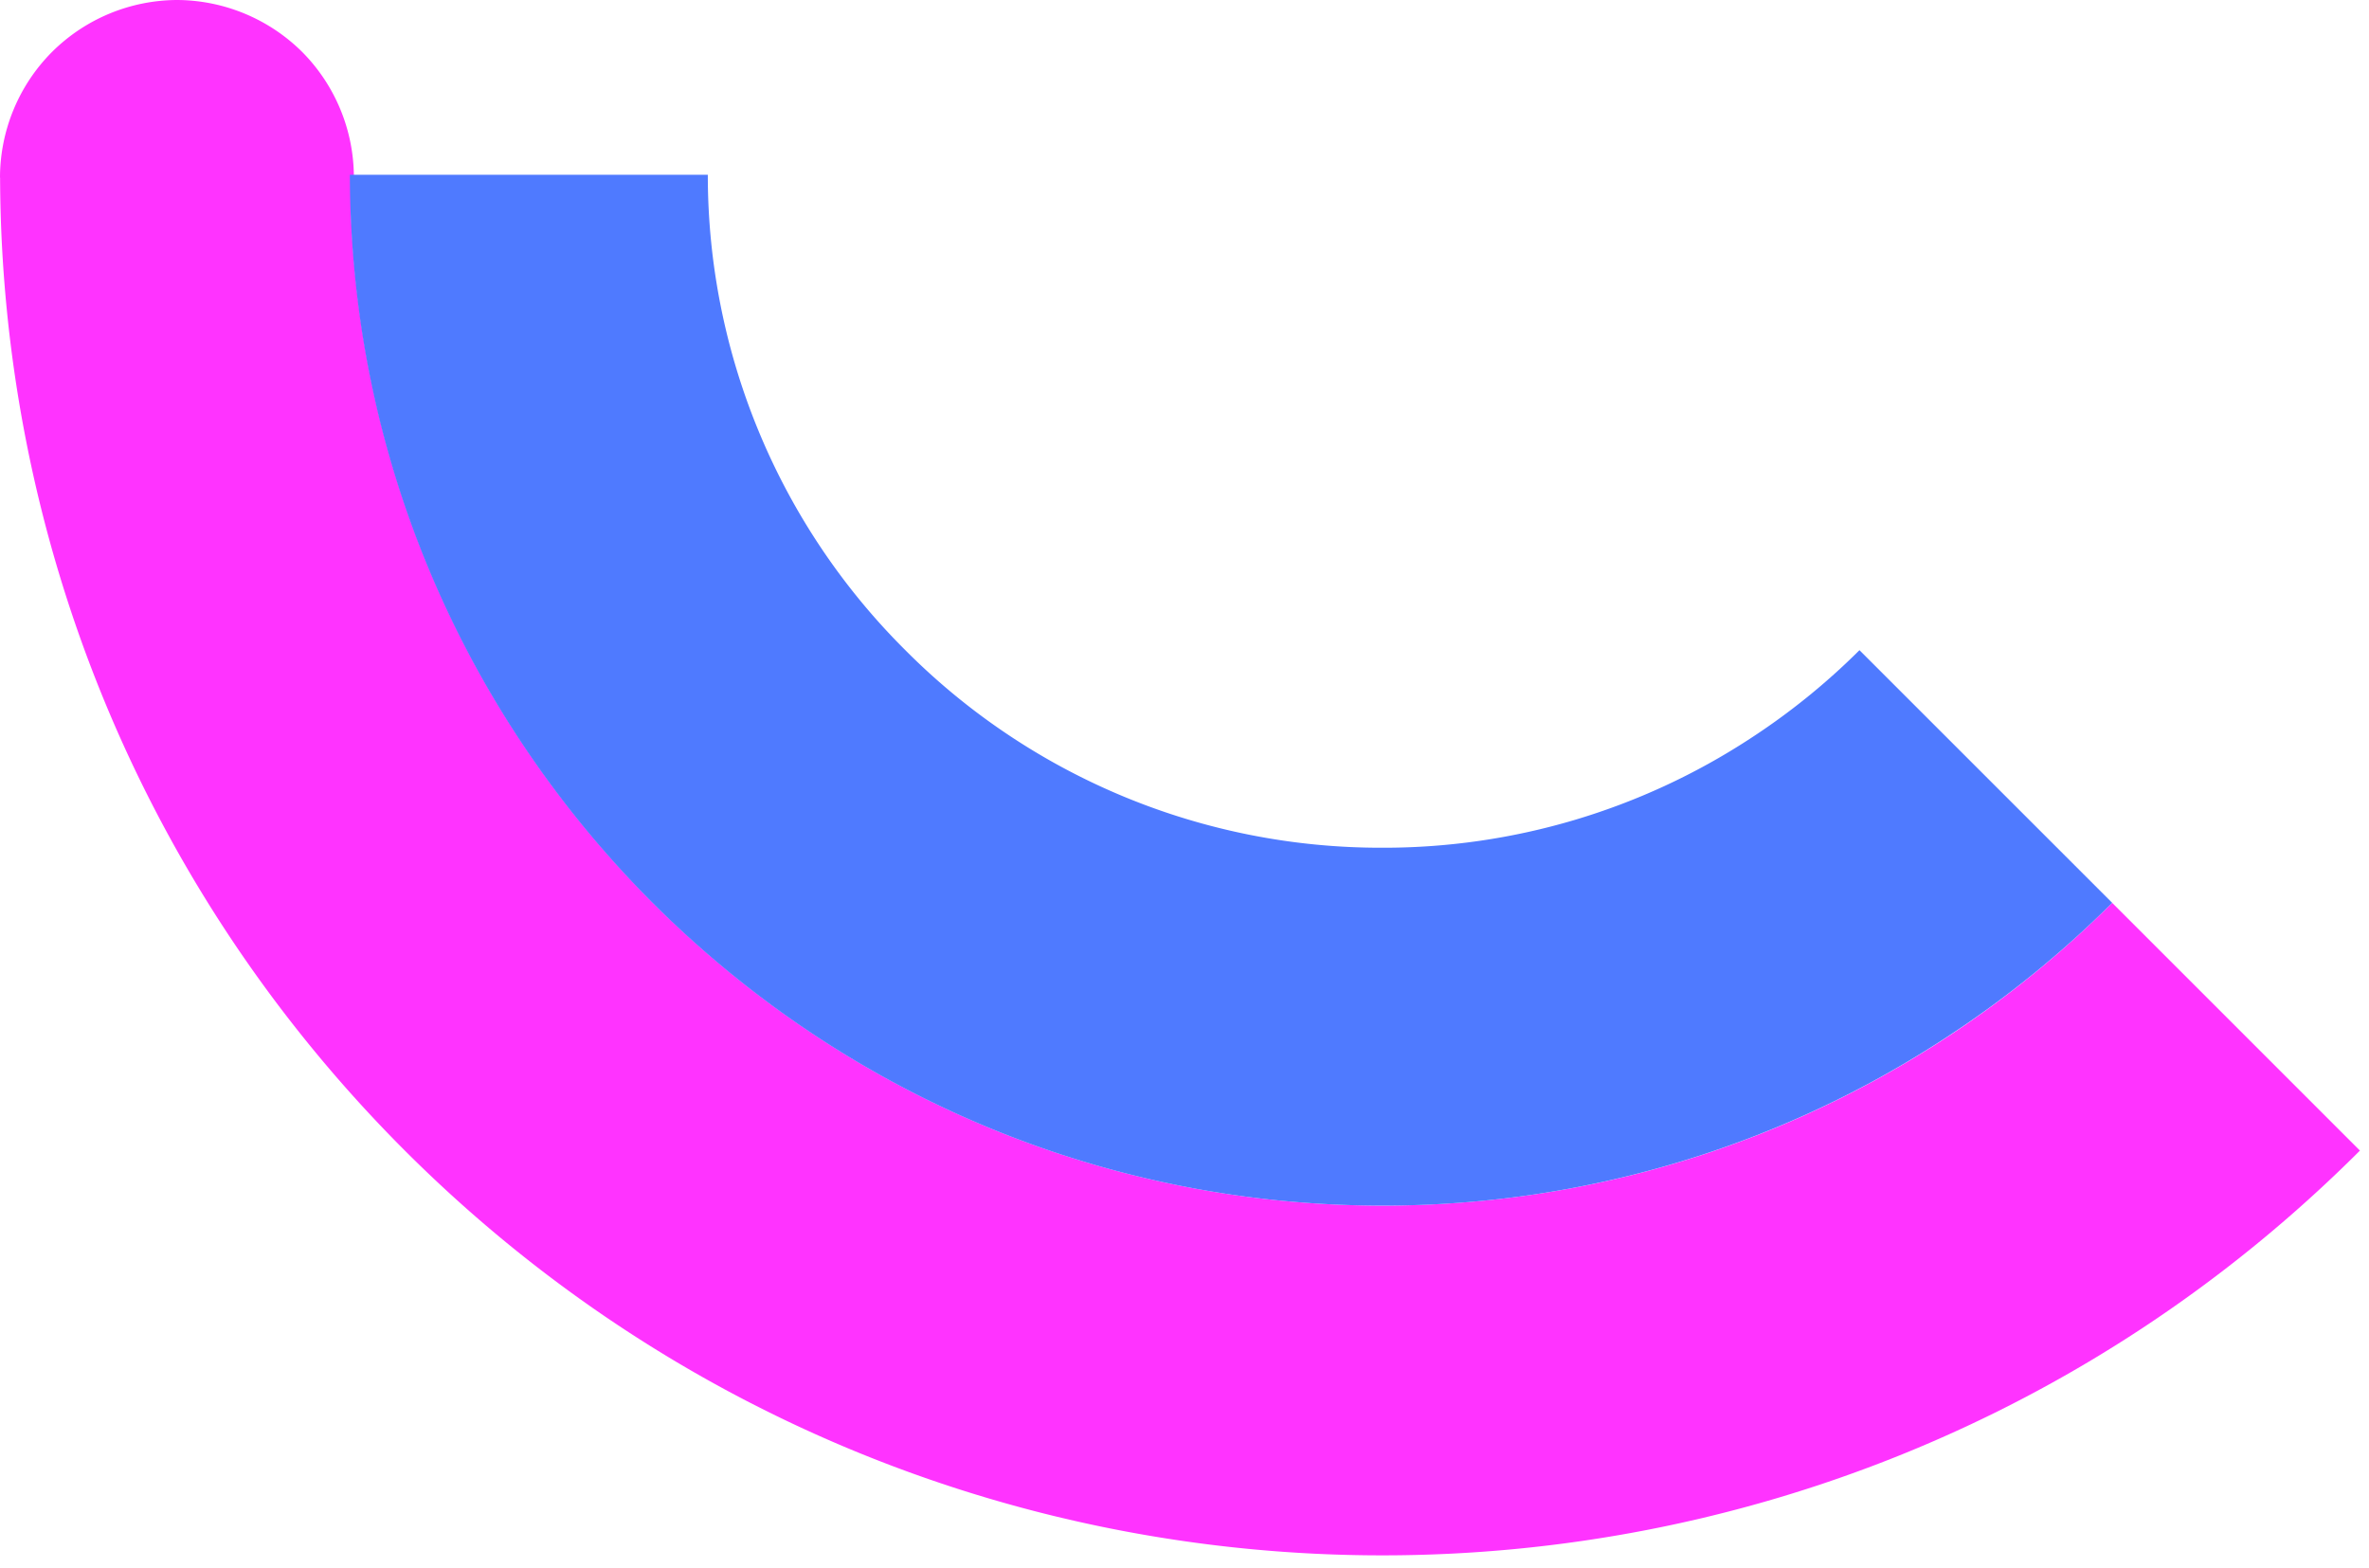 <svg width="74" height="49" xmlns="http://www.w3.org/2000/svg"><g fill="none" fill-rule="evenodd"><path d="M65.978 28.207c-5.841 5.841-13.905 9.458-22.797 9.458-17.428 0-31.659-13.9-32.223-31.194.056-.311.096-.626.096-.945A5.565 5.565 0 0 0 9.44 1.624 5.581 5.581 0 0 0 5.525 0a5.57 5.57 0 0 0-3.901 1.624A5.575 5.575 0 0 0 0 5.526c0 .02.004.04.004.058H.003c.045 10.994 4.256 21.973 12.643 30.363 8.433 8.43 19.484 12.646 30.535 12.646 11.053 0 22.104-4.216 30.536-12.646l-7.739-7.74z" fill="#F3F"/><path d="M58.084 20.313a21.193 21.193 0 0 1-3.425 2.769 20.917 20.917 0 0 1-11.477 3.403 20.94 20.94 0 0 1-14.902-6.172A20.928 20.928 0 0 1 22.11 5.46H10.929c.026 17.763 14.484 32.206 32.253 32.206a32.062 32.062 0 0 0 17.636-5.27 32.502 32.502 0 0 0 5.16-4.19l-7.894-7.893z" fill="#4F7AFF"/></g></svg>